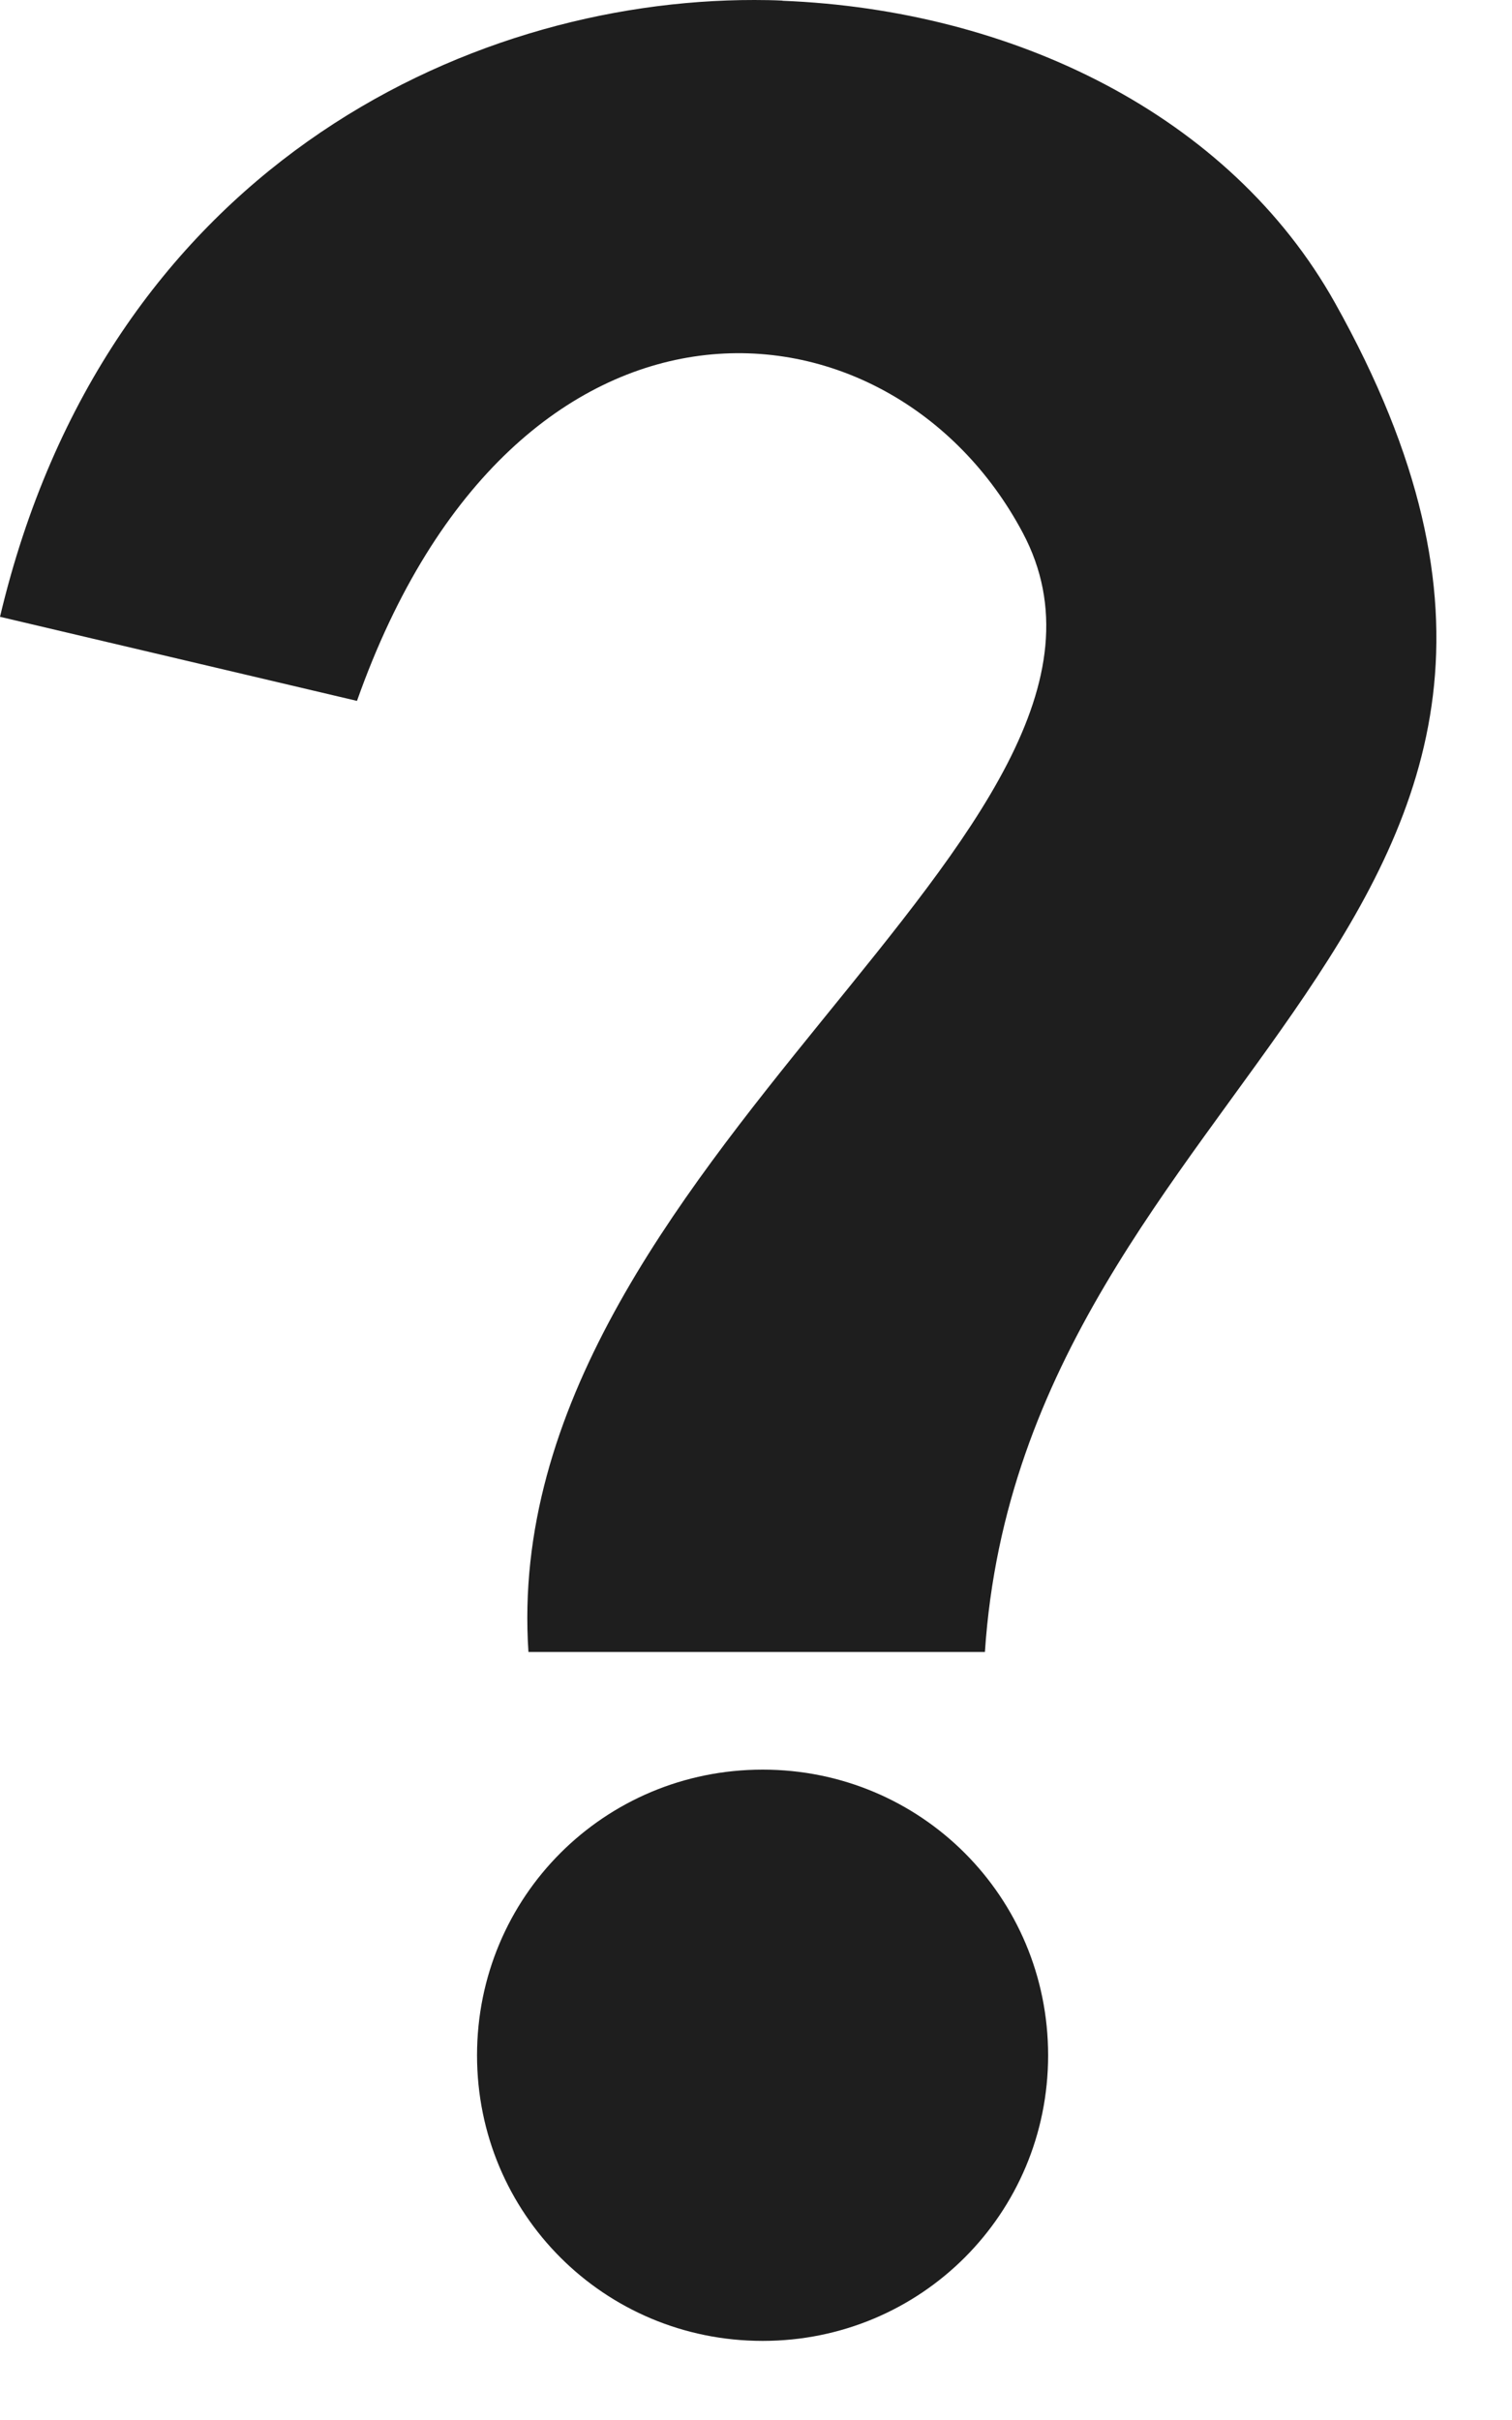 <svg width="100" height="160" viewBox="0 0 10 16" fill="none" xmlns="http://www.w3.org/2000/svg">
<path d="M4.99 2.19519e-06C3.065 -0.002 0.697 1.136 0 4.078L2.361 4.634C3.409 1.671 5.892 1.882 6.764 3.522C7.805 5.479 3.279 7.691 3.495 10.922H6.514C6.767 7.108 11.138 6.123 8.829 2.002C8.132 0.757 6.695 0.065 5.175 0.005V0.004C5.114 0.001 5.052 7.99212e-05 4.99 2.19519e-06H4.99Z" fill="#1E1E1E"/>
<path d="M5.044 11.7C3.996 11.7 3.155 12.541 3.155 13.589C3.155 14.636 3.996 15.477 5.044 15.477C6.091 15.477 6.932 14.636 6.932 13.589C6.932 12.541 6.091 11.7 5.044 11.7V11.7Z" fill="#1E1E1E"/>
</svg>
